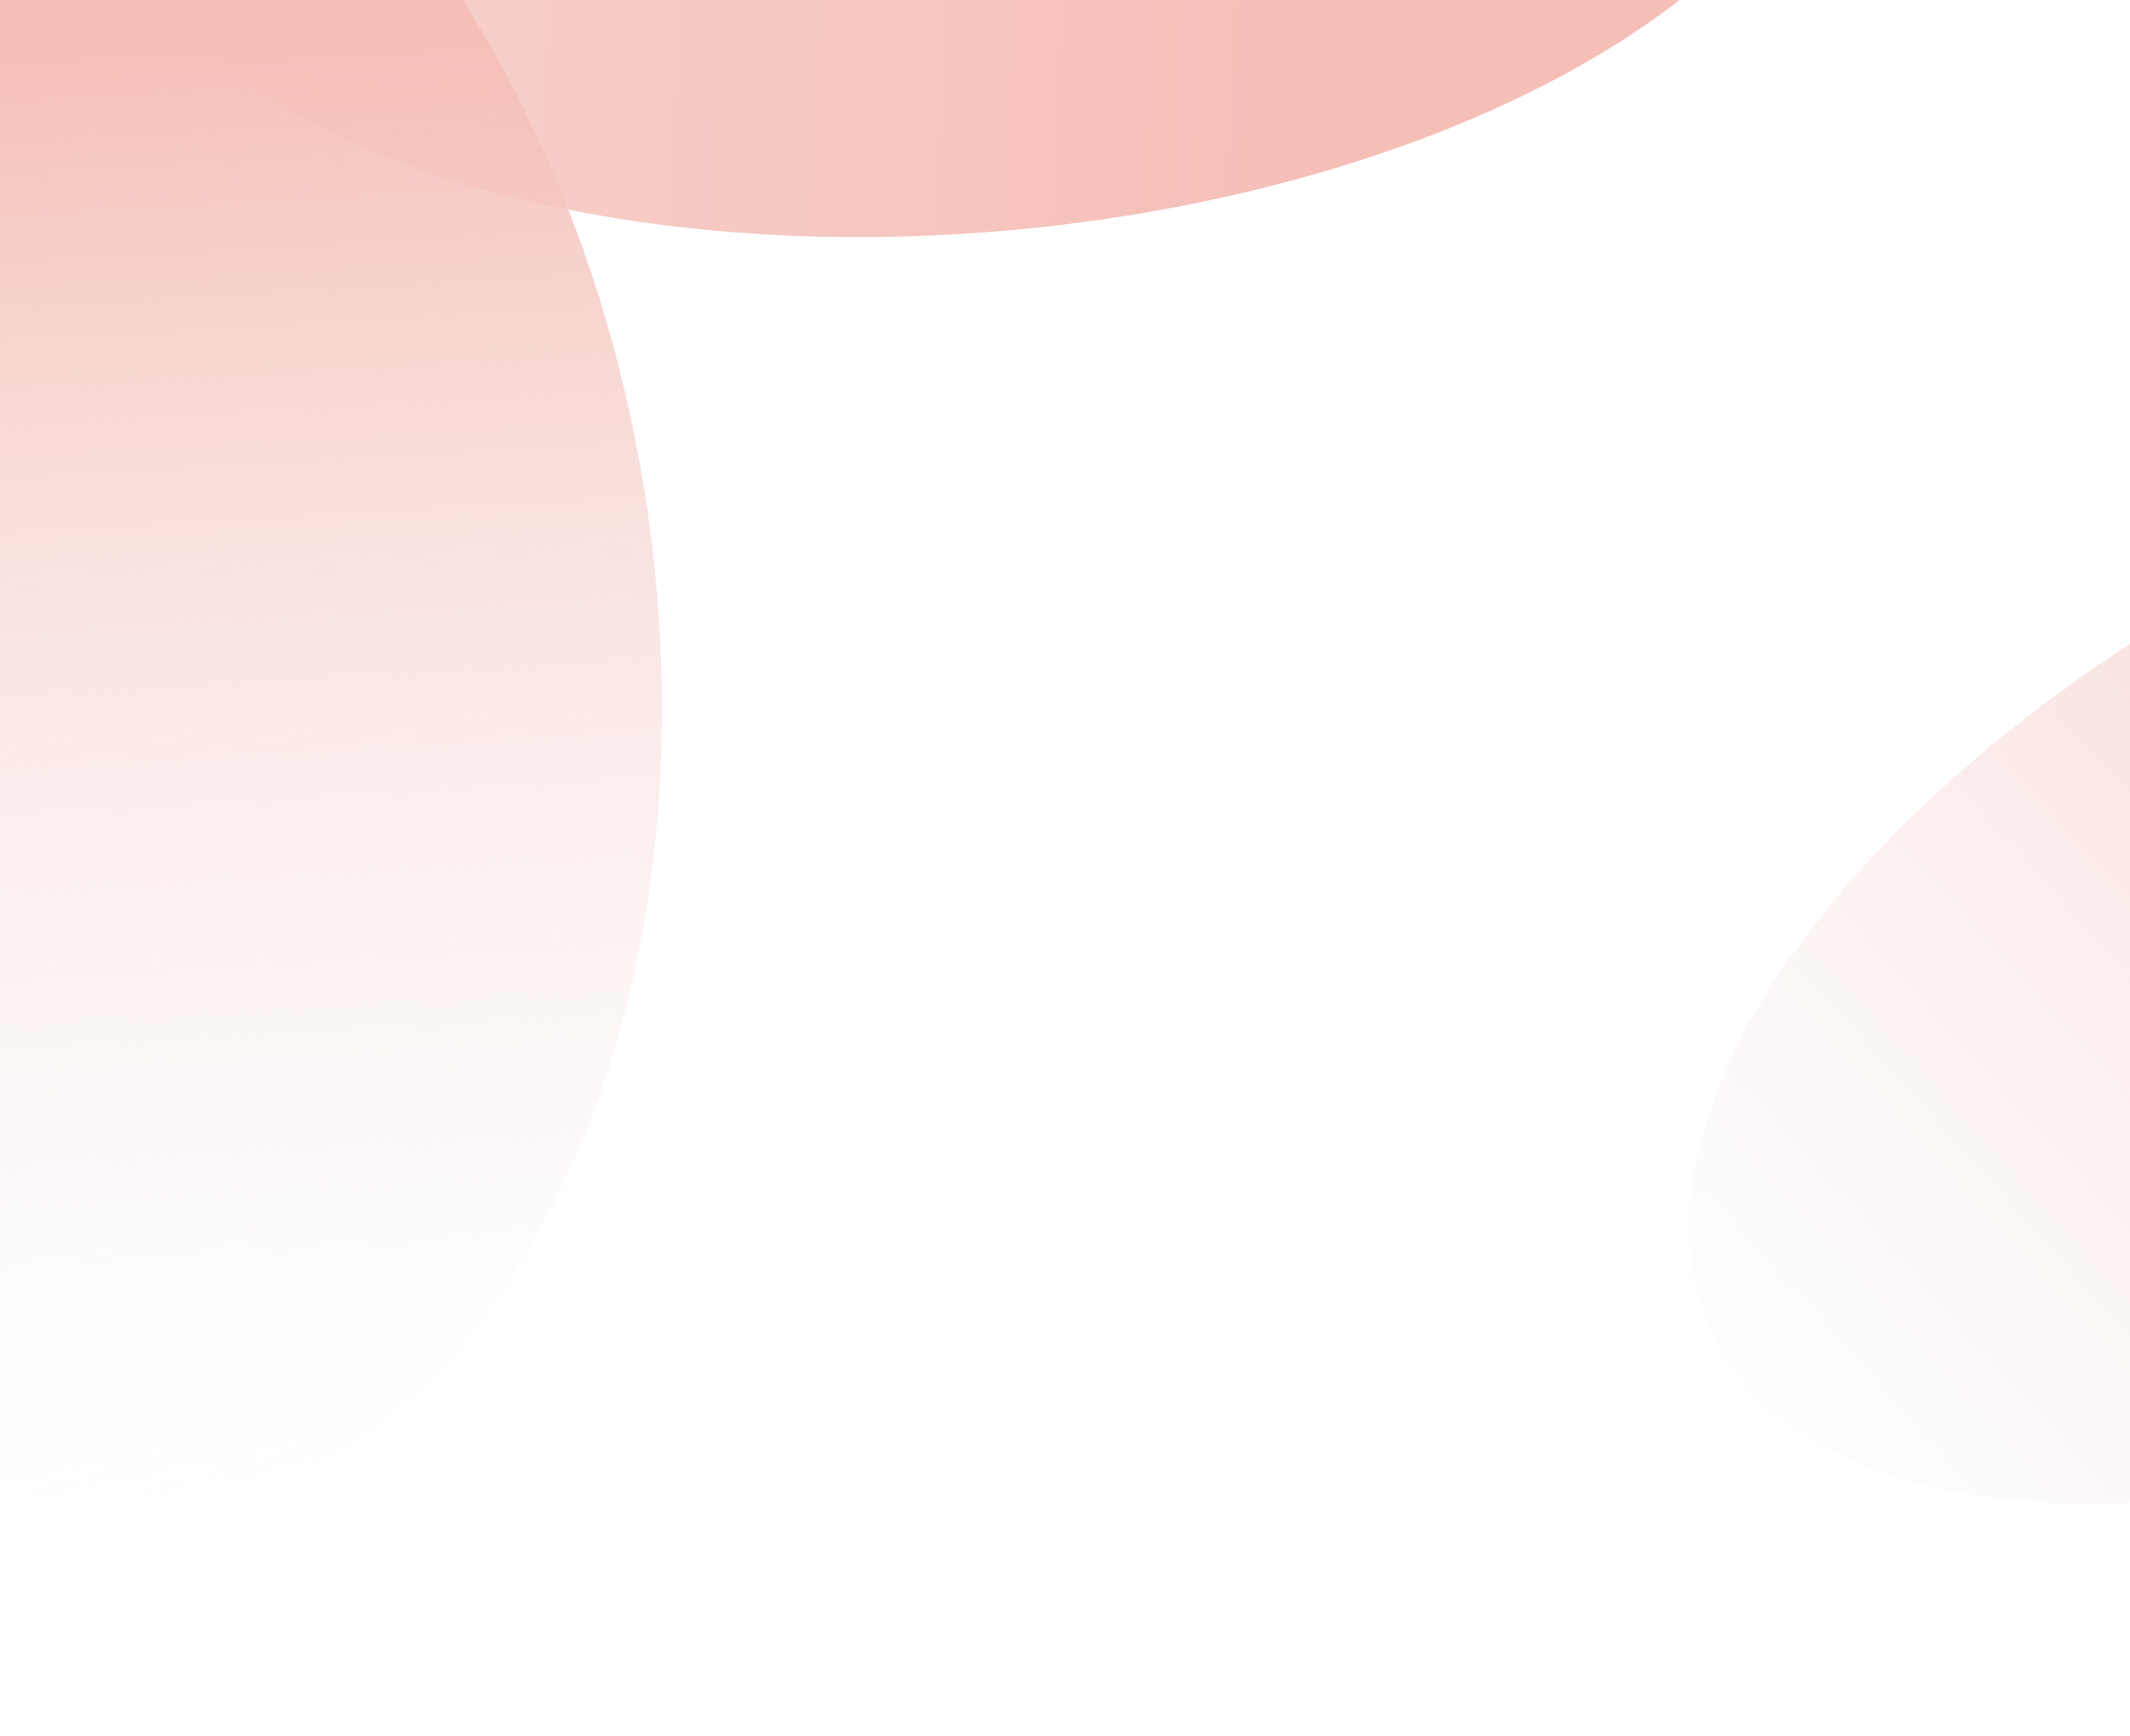 <svg width="390" height="318" viewBox="0 0 390 318" fill="none" xmlns="http://www.w3.org/2000/svg">
    <ellipse cx="178.314" cy="-39.065" rx="160" ry="81.5" transform="rotate(-5.301 178.314 -39.065)"
        fill="url(#paint0_linear_176_228)" />
    <ellipse cx="457.023" cy="173.345" rx="160" ry="81.5" transform="rotate(-26.509 457.023 173.345)"
        fill="url(#paint1_linear_176_228)" />
    <ellipse cx="2.165" cy="107.48" rx="173.393" ry="117.148" transform="rotate(80.498 2.165 107.48)"
        fill="url(#paint2_linear_176_228)" />
    <defs>
        <linearGradient id="paint0_linear_176_228" x1="90.193" y1="-69.797" x2="343.835" y2="-33.166"
            gradientUnits="userSpaceOnUse">
            <stop stop-color="#F7CEC9" />
            <stop offset="0.615" stop-color="#F5BFB7" />
        </linearGradient>
        <linearGradient id="paint1_linear_176_228" x1="540.266" y1="128.433" x2="263.059" y2="205.092"
            gradientUnits="userSpaceOnUse">
            <stop stop-color="#F5BFB7" />
            <stop offset="1" stop-color="#F8F8FA" stop-opacity="0" />
        </linearGradient>
        <linearGradient id="paint2_linear_176_228" x1="-93.332" y1="63.306" x2="183.988" y2="93.502"
            gradientUnits="userSpaceOnUse">
            <stop stop-color="#F5BFB7" />
            <stop offset="1" stop-color="#F8F8FA" stop-opacity="0" />
        </linearGradient>
    </defs>
</svg>